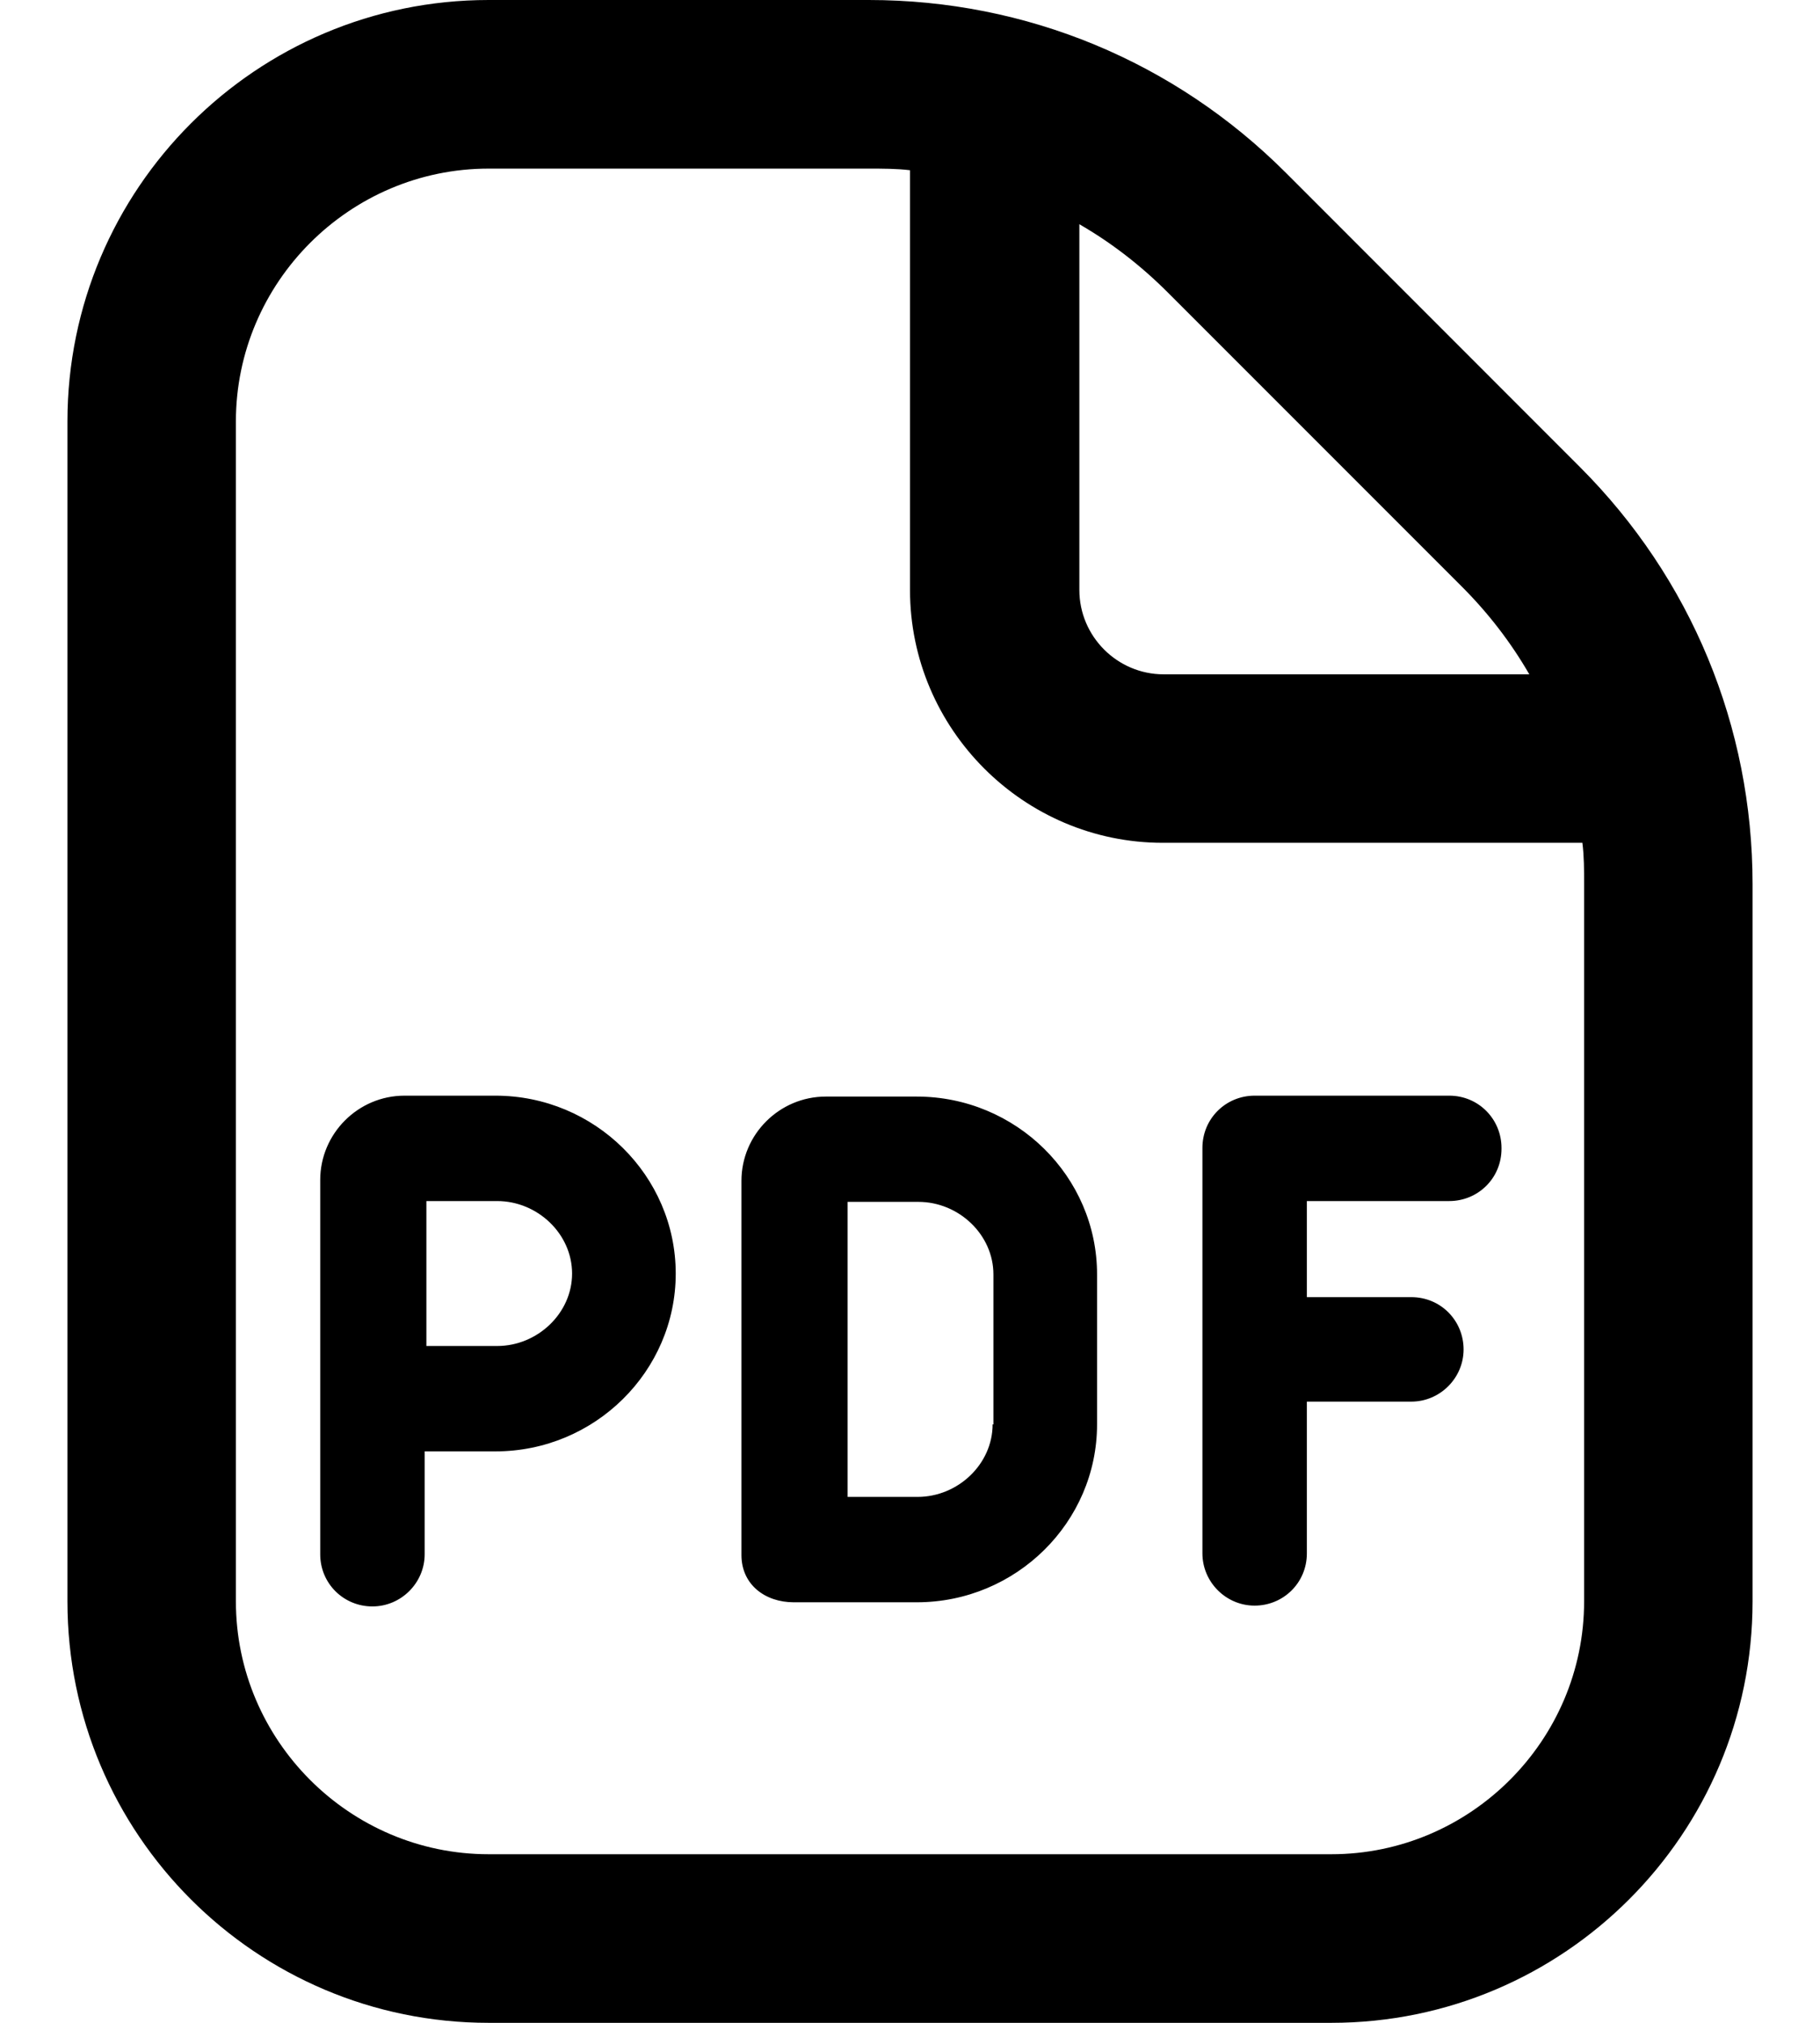 <svg width="18" height="20" viewBox="0 0 18 20" fill="none" xmlns="http://www.w3.org/2000/svg">
<path d="M15.625 4.617L12.717 1.708C11.617 0.608 10.15 0 8.592 0H4.833C2.533 0 0.667 1.867 0.667 4.167V15.833C0.667 18.133 2.533 20 4.833 20H13.167C15.467 20 17.333 18.133 17.333 15.833V8.742C17.333 7.183 16.725 5.717 15.625 4.617ZM14.45 5.792C14.717 6.058 14.942 6.35 15.125 6.667H11.508C11.05 6.667 10.675 6.292 10.675 5.833V2.217C10.992 2.4 11.283 2.625 11.55 2.892L14.458 5.8L14.45 5.792ZM15.667 15.833C15.667 17.208 14.542 18.333 13.167 18.333H4.833C3.458 18.333 2.333 17.208 2.333 15.833V4.167C2.333 2.792 3.458 1.667 4.833 1.667H8.592C8.725 1.667 8.867 1.667 9 1.683V5.833C9 7.208 10.125 8.333 11.5 8.333H15.65C15.667 8.467 15.667 8.6 15.667 8.742V15.833ZM4.908 10.833H4C3.542 10.833 3.167 11.208 3.167 11.667V15.367C3.167 15.658 3.4 15.883 3.683 15.883C3.967 15.883 4.2 15.65 4.2 15.367V14.35H4.9C5.883 14.35 6.683 13.558 6.683 12.592C6.683 11.625 5.883 10.833 4.9 10.833H4.908ZM4.908 13.308H4.217V11.875H4.917C5.317 11.875 5.658 12.2 5.658 12.592C5.658 12.983 5.317 13.308 4.917 13.308H4.908ZM14.85 11.358C14.85 11.65 14.617 11.875 14.333 11.875H12.925V12.825H13.958C14.25 12.825 14.475 13.058 14.475 13.342C14.475 13.625 14.242 13.858 13.958 13.858H12.925V15.358C12.925 15.65 12.692 15.875 12.408 15.875C12.125 15.875 11.892 15.642 11.892 15.358V11.35C11.892 11.058 12.125 10.833 12.408 10.833H14.333C14.625 10.833 14.85 11.067 14.85 11.35V11.358ZM9.075 10.842H8.167C7.708 10.842 7.333 11.217 7.333 11.675V15.375C7.333 15.667 7.567 15.842 7.85 15.842C8.133 15.842 9.067 15.842 9.067 15.842C10.05 15.842 10.85 15.05 10.85 14.083V12.6C10.85 11.633 10.05 10.842 9.067 10.842H9.075ZM9.817 14.083C9.817 14.475 9.475 14.8 9.075 14.8H8.383V11.883H9.083C9.483 11.883 9.825 12.208 9.825 12.6V14.083H9.817Z" fill="black"/>
</svg>
